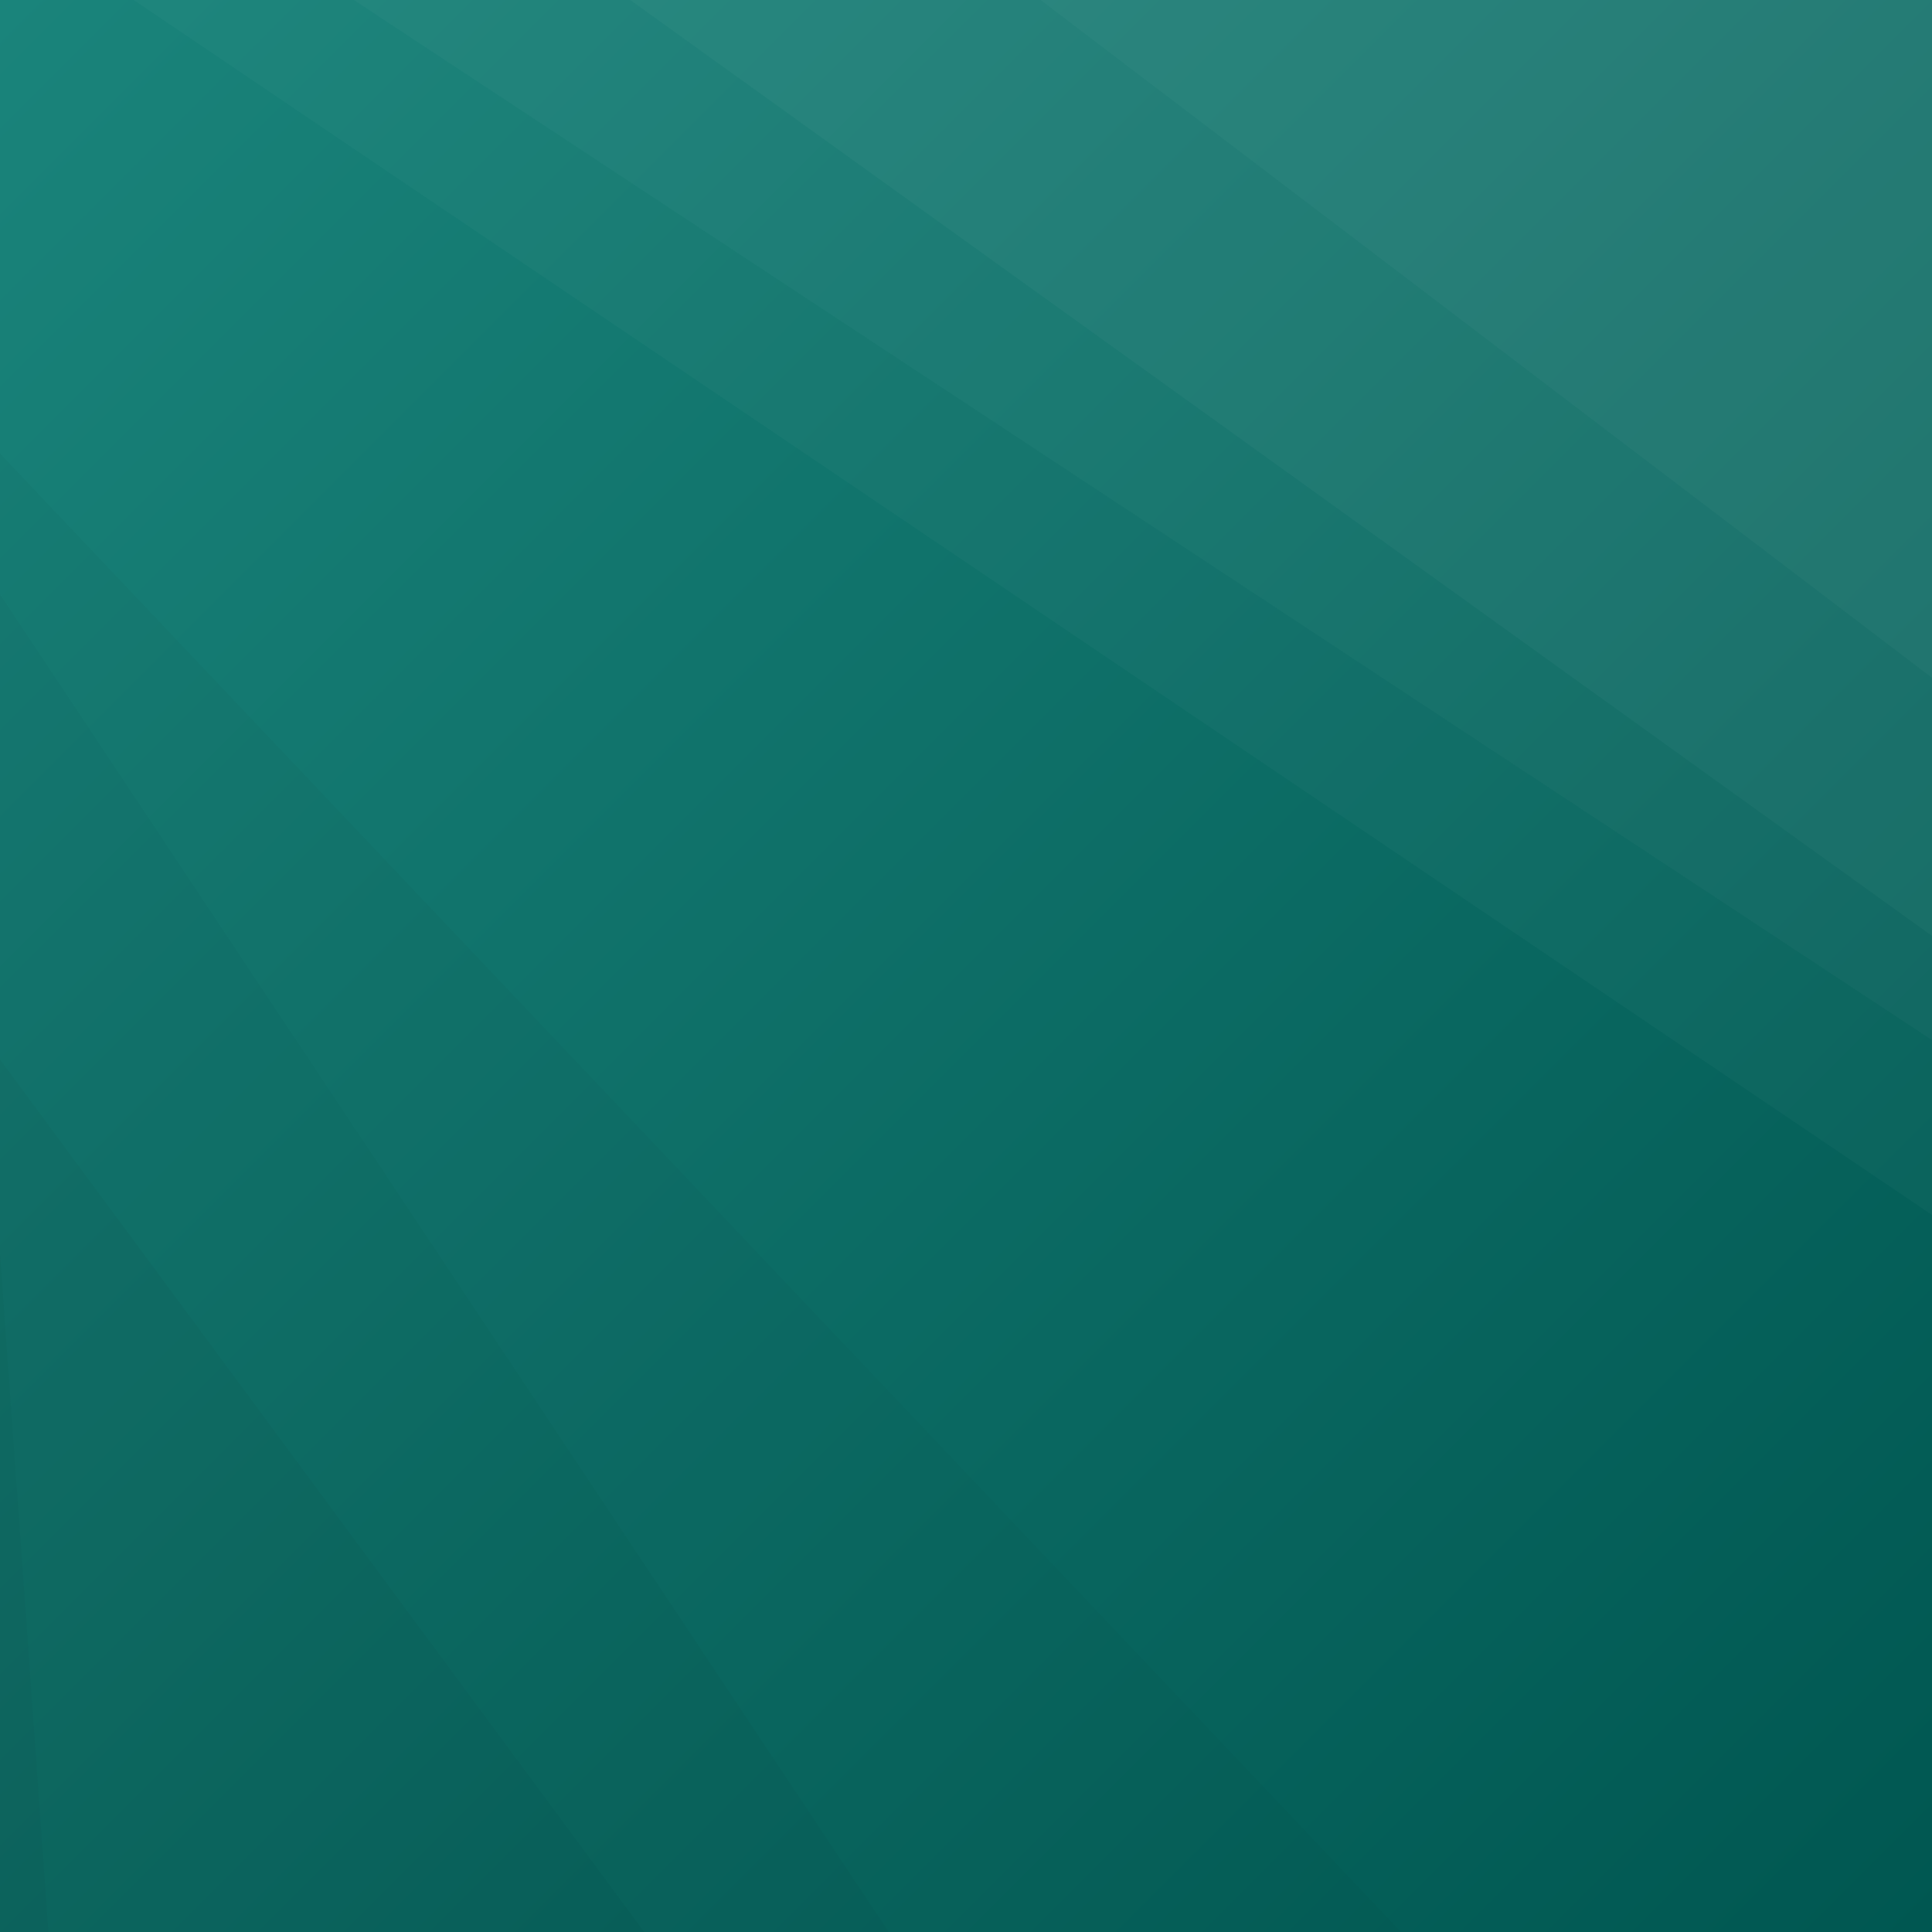 <svg xmlns="http://www.w3.org/2000/svg" version="1.1" xmlns:xlink="http://www.w3.org/1999/xlink" xmlns:svgjs="http://svgjs.dev/svgjs" width="3000" height="3000" preserveAspectRatio="none" viewBox="0 0 3000 3000"><rect x="0" y="0" width="3000" height="3000" fill="#333333" stroke="none"/><g mask="url(&quot;#SvgjsMask1044&quot;)" fill="none"><rect width="3000" height="3000" x="0" y="0" fill="url(&quot;#SvgjsLinearGradient1045&quot;)"></rect><path d="M3000 0L1615.78 0L3000 1052.51z" fill="rgba(255, 255, 255, .1)"></path><path d="M1615.78 0L3000 1052.51L3000 1453.2L978.6 0z" fill="rgba(255, 255, 255, .075)"></path><path d="M978.6 0L3000 1453.2L3000 1615.02L549.55 0z" fill="rgba(255, 255, 255, .05)"></path><path d="M549.55 0L3000 1615.02L3000 1886.52L207.69 0z" fill="rgba(255, 255, 255, .025)"></path><path d="M0 3000L75.28 3000L0 1944.97z" fill="rgba(0, 0, 0, .1)"></path><path d="M0 1944.97L75.28 3000L1000.49 3000L0 1645.05z" fill="rgba(0, 0, 0, .075)"></path><path d="M0 1645.05L1000.49 3000L1380.04 3000L0 922.76z" fill="rgba(0, 0, 0, .05)"></path><path d="M0 922.76L1380.04 3000L2175.47 3000L0 704.01z" fill="rgba(0, 0, 0, .025)"></path></g><defs><mask id="SvgjsMask1044"><rect width="3000" height="3000" fill="#ffffff"></rect></mask><linearGradient x1="0%" y1="0%" x2="100%" y2="100%" gradientUnits="userSpaceOnUse" id="SvgjsLinearGradient1045"><stop stop-color="rgba(26, 132, 123, 1)" offset="0"></stop><stop stop-color="rgba(0, 87, 81, 1)" offset="1"></stop></linearGradient></defs></svg>